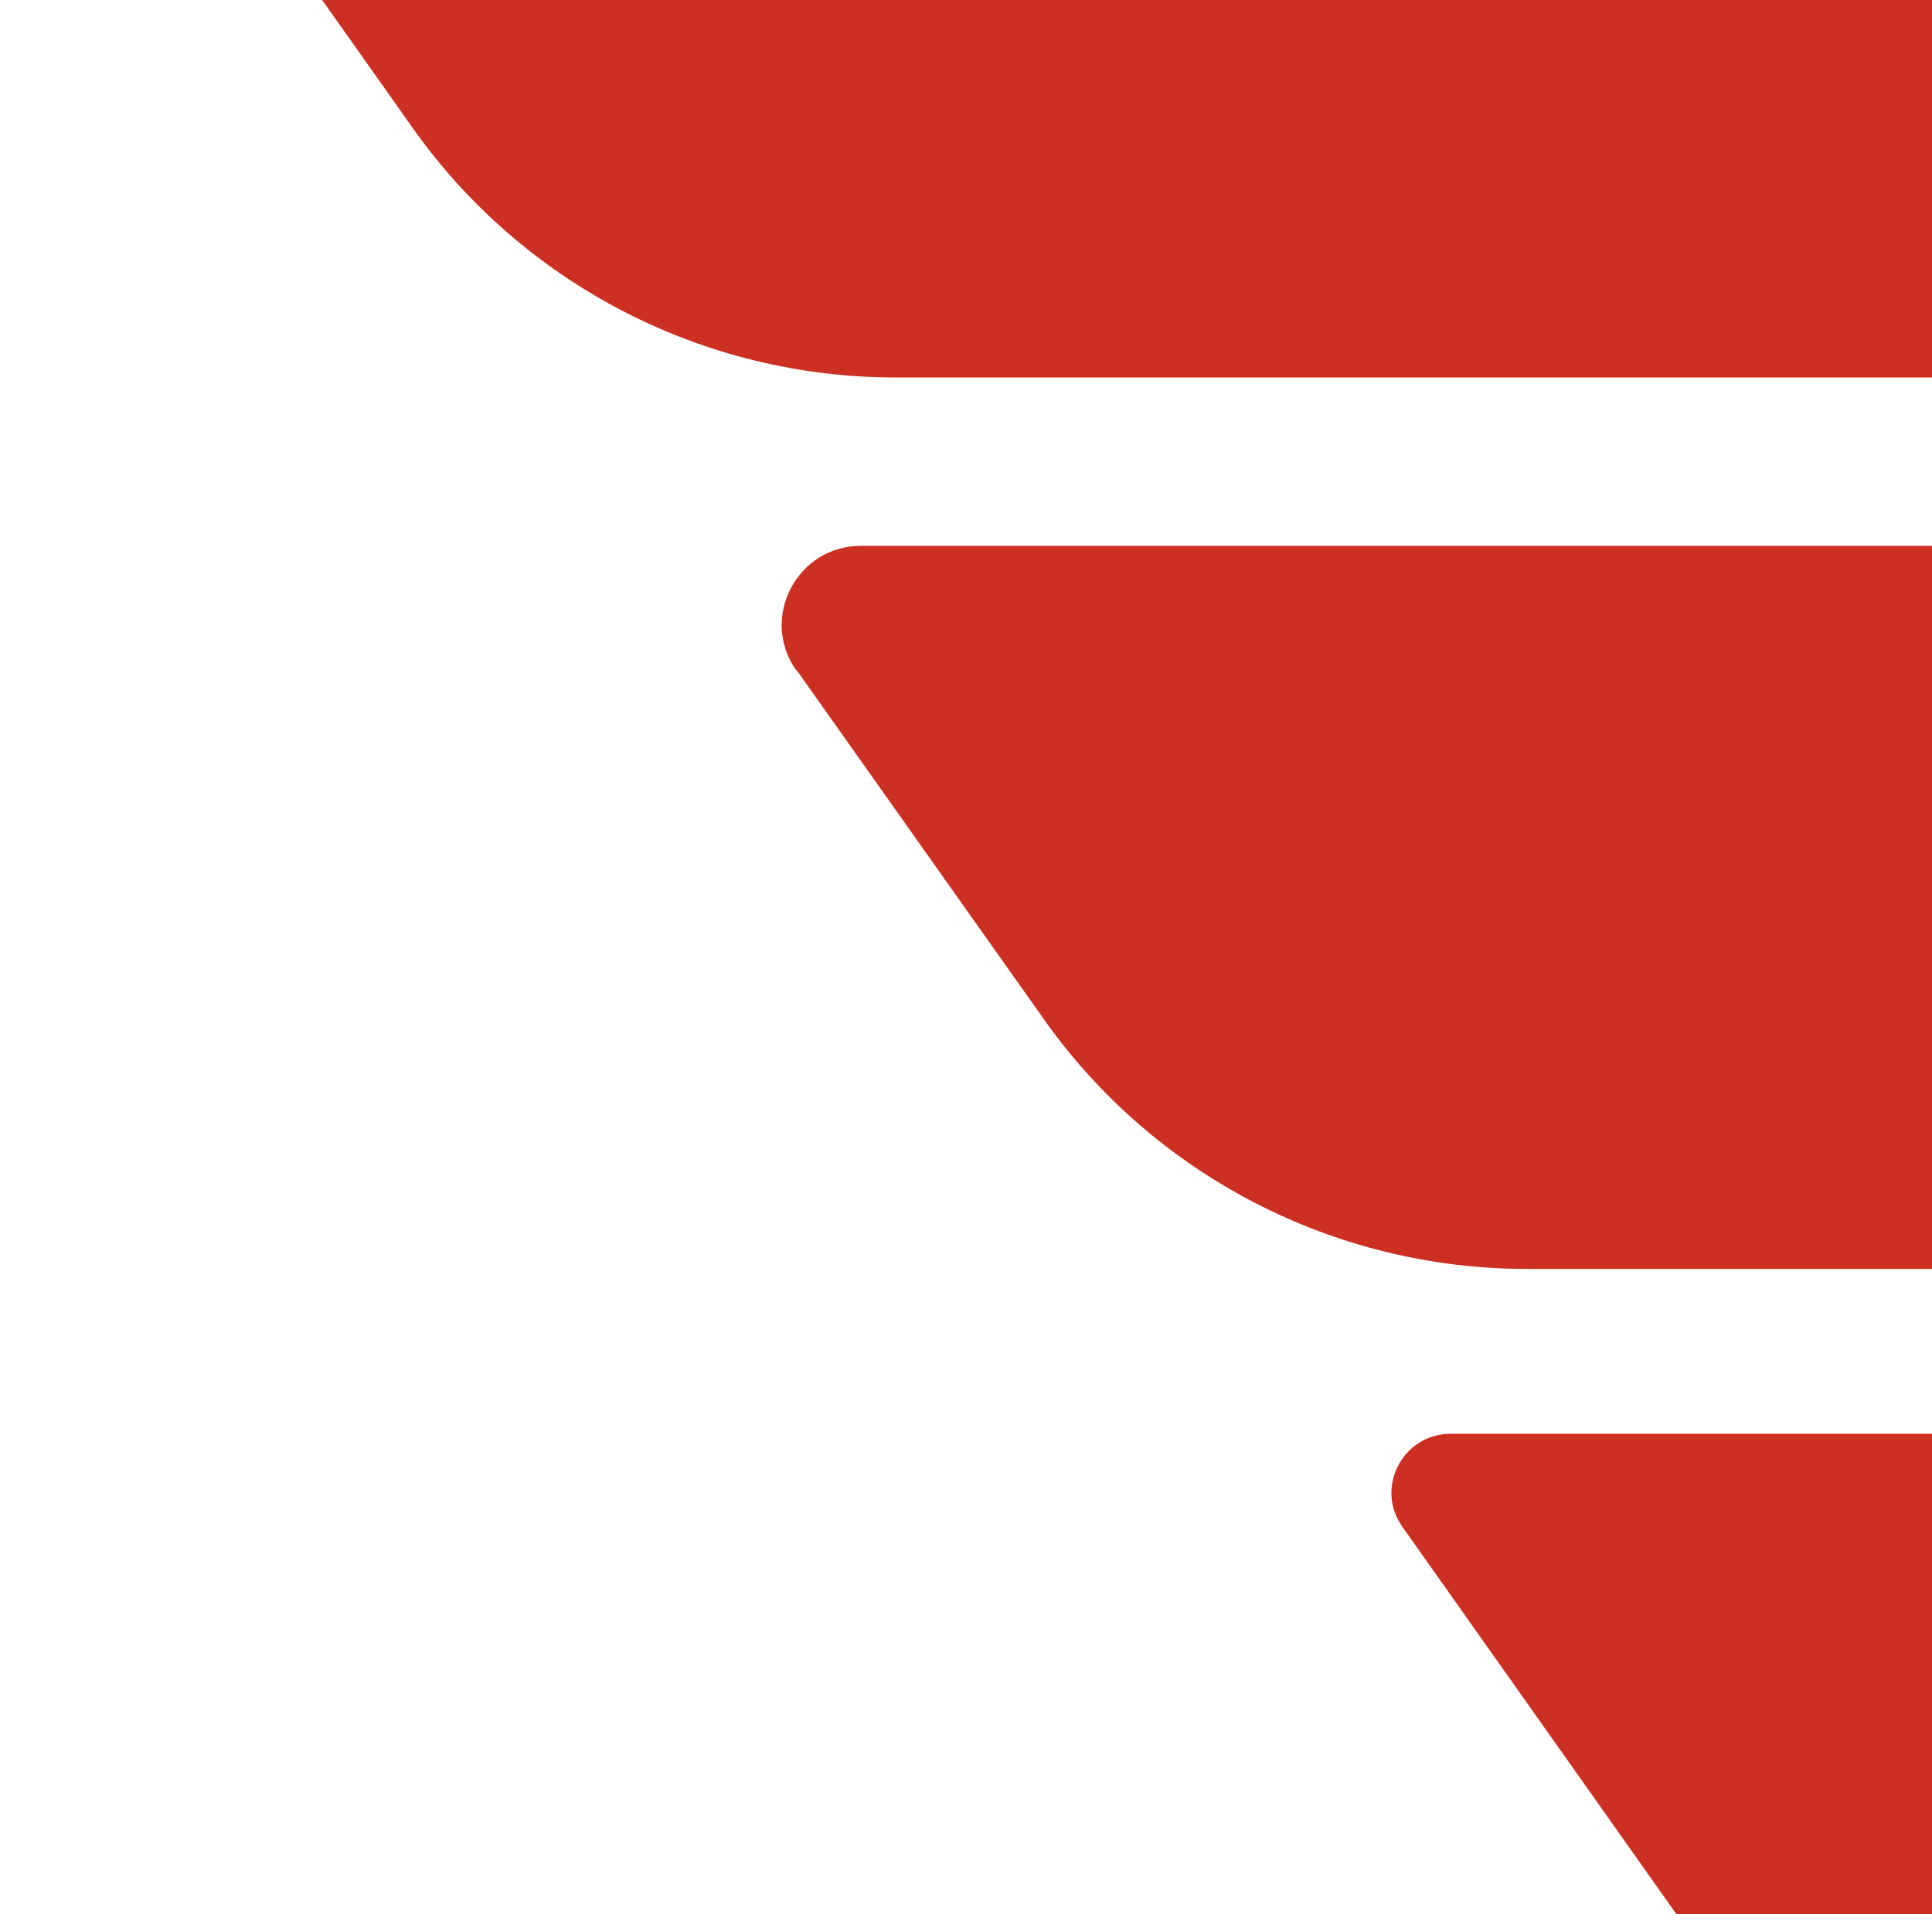 <svg width="1090" height="1080" viewBox="0 0 1090 1080" fill="none" xmlns="http://www.w3.org/2000/svg">
<path d="M1532 -195H172.808C118.675 -195 87.124 -133.8 118.366 -89.6L232.508 71.746C294.993 160.455 396.762 213 505.337 213H1352.9L1532 -195Z" fill="#CC3022"/>
<path d="M449.482 378.164L588.895 575.055C651.337 663.455 753.038 716 861.539 716H1132.02L1311 308H485.649C449.482 308 428.462 348.8 449.173 378.164H449.482Z" fill="#CC3022"/>
<path d="M791.275 861.611L962.016 1103H1091V809H818.494C791.275 809 775.5 839.638 791.275 861.611Z" fill="#CC3022"/>
</svg>
